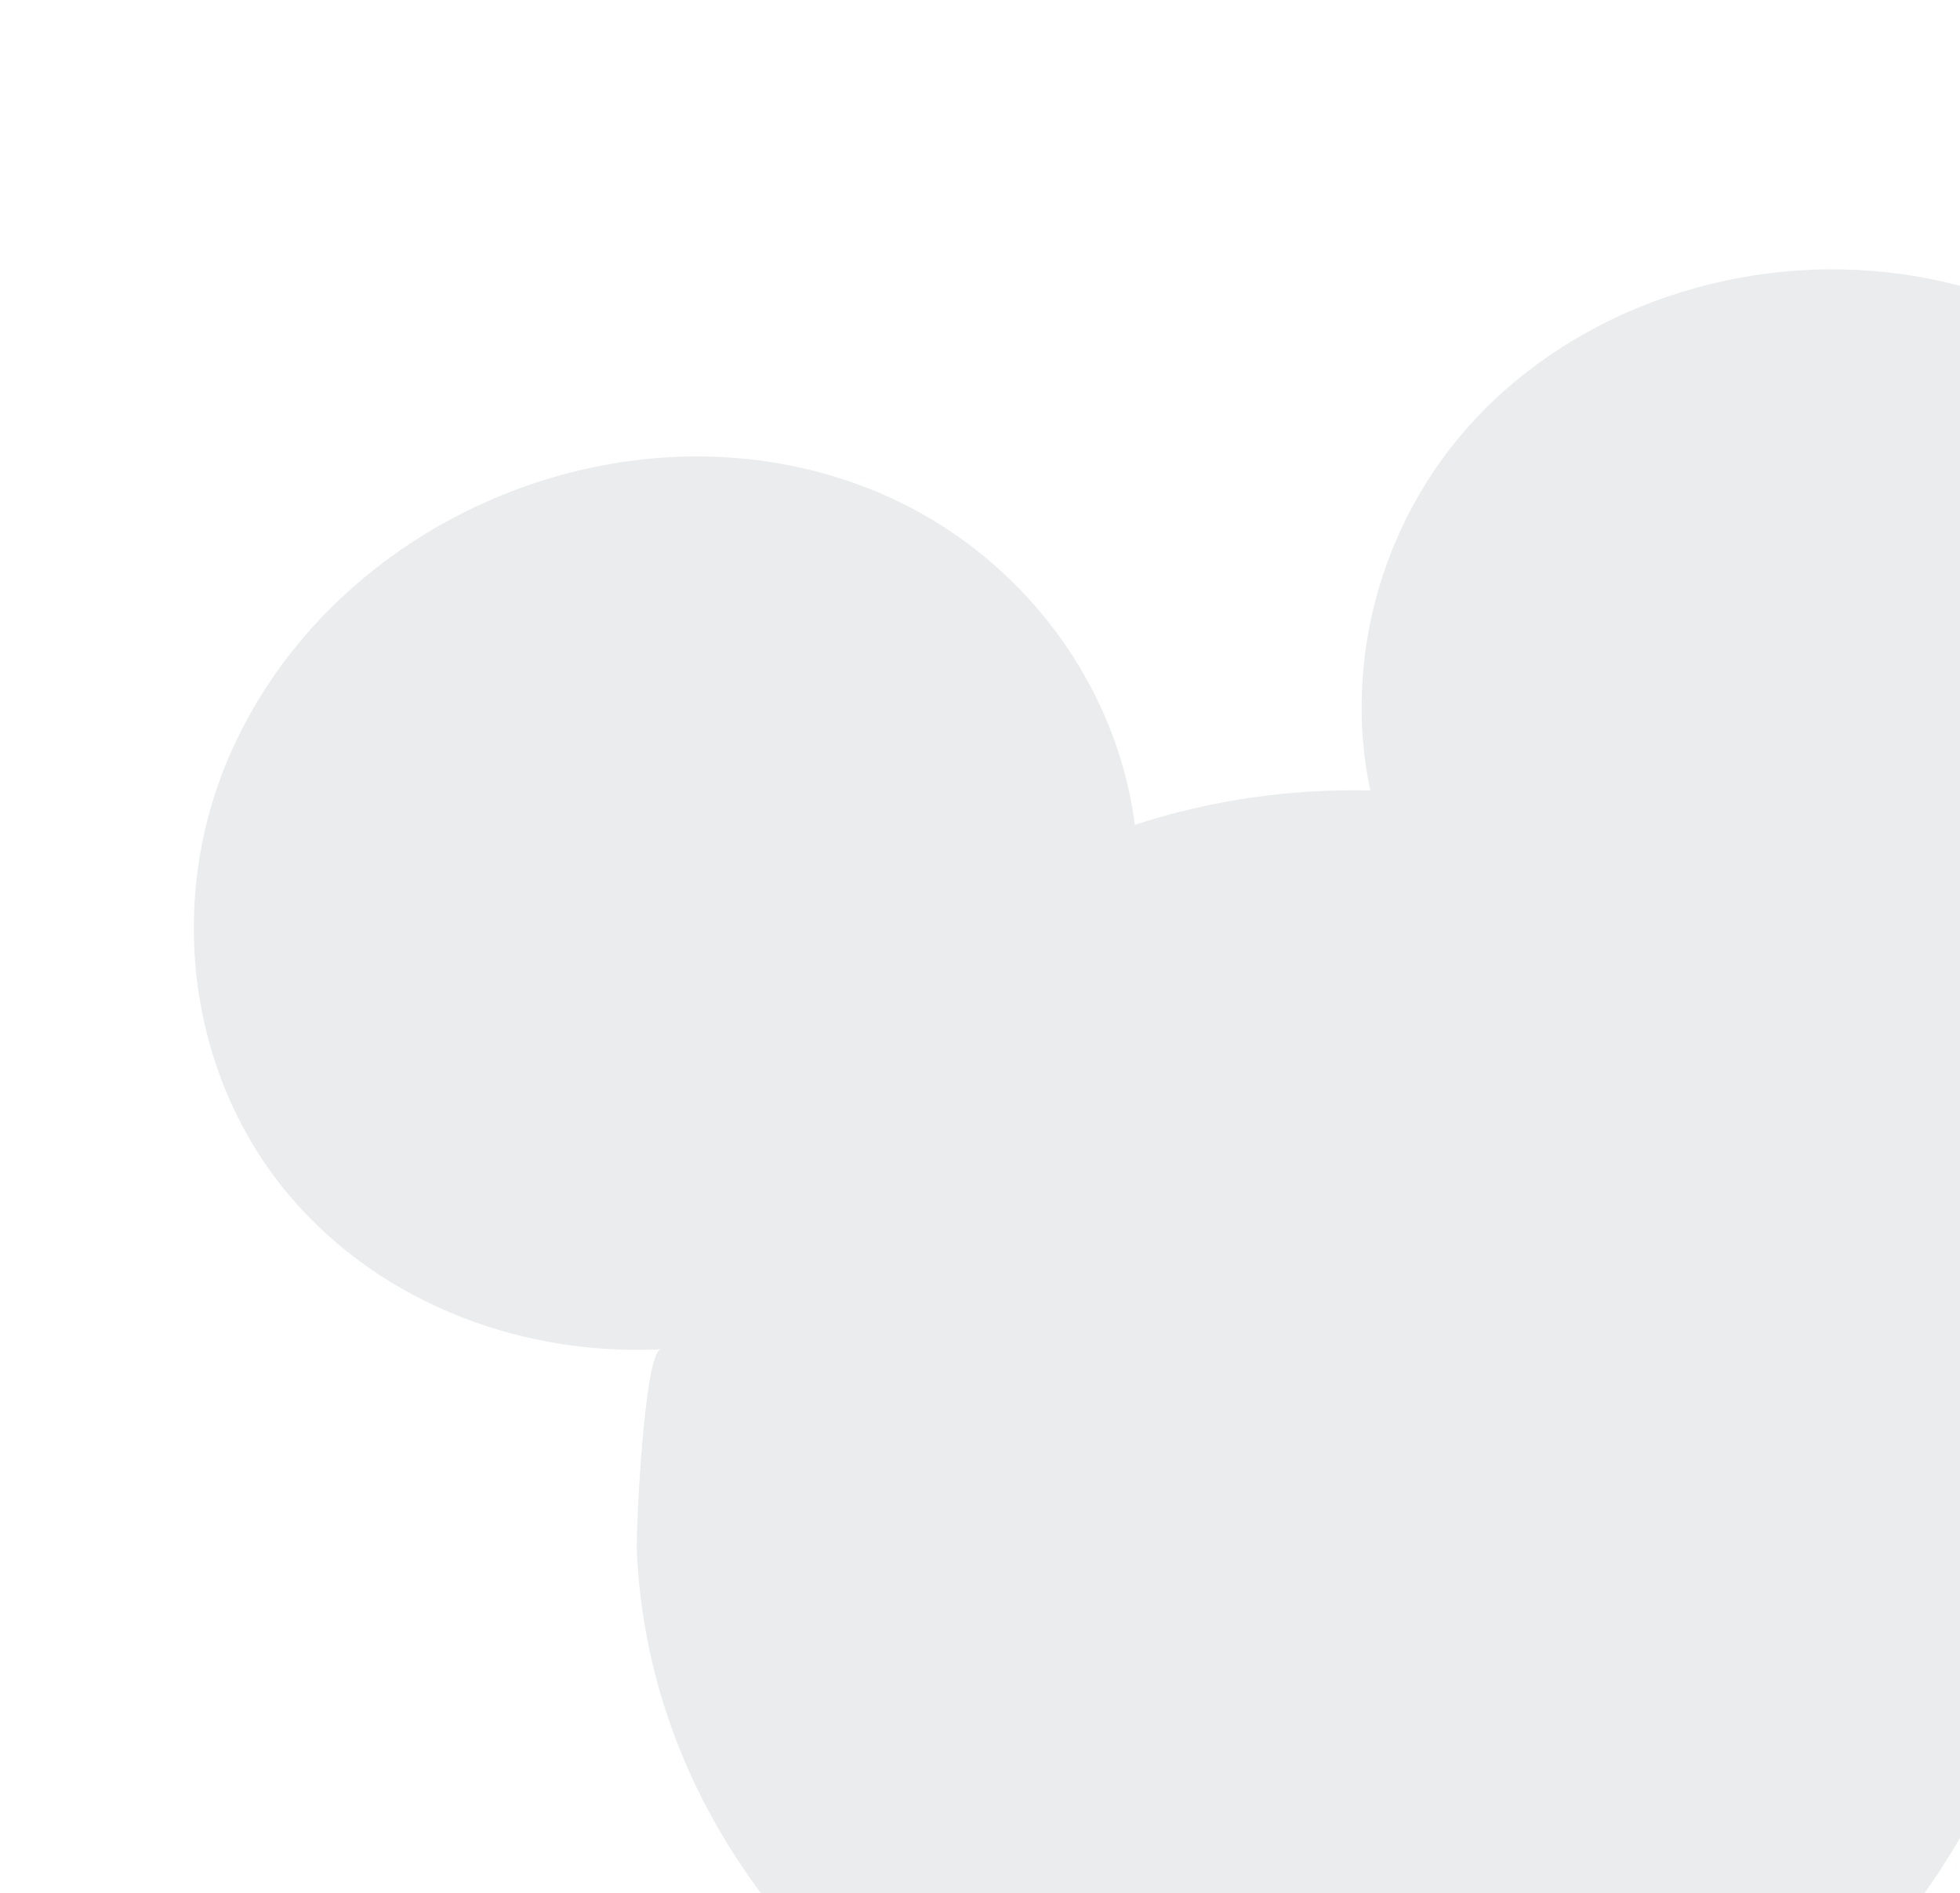 <svg width="320" height="309" viewBox="0 0 320 309" fill="none" xmlns="http://www.w3.org/2000/svg">
<g opacity="0.1" clip-path="url(#clip0_1540_1683)">
<path d="M369.005 84.009C357.208 63.739 336.359 49.19 313.221 45.17C287.178 40.649 259.94 49.03 242.157 67.043C225.954 83.439 219.096 107.152 223.719 129.033C210.746 128.72 197.644 130.599 185.276 134.638C182.138 110.232 165.059 88.549 141.088 79.453C101.937 64.542 54.51 84.544 37.592 123.047C27.238 146.627 30.605 174.416 46.174 193.85C60.444 211.651 83.656 221.414 107.952 220.249C105.15 220.383 103.809 250.248 103.978 253.261C107.078 321.761 179.729 368.093 244.251 355.981C278.434 349.555 306.67 325.428 322.713 295.159C330.721 280.108 336.215 263.298 336.935 246.185C337.329 236.022 336.103 225.907 333.459 216.079C332.612 212.906 323.37 185.05 320.329 185.712C345.429 179.854 366.224 162.324 374.533 139.514C381.096 121.279 379.162 101.562 369.005 84.009Z" fill="#2E3D45"/>
</g>
<defs>
<clipPath id="clip0_1540_1683">
<rect width="373.138" height="373.138" fill="white" transform="translate(0 60.445) rotate(-9.322)"/>
</clipPath>
</defs>
</svg>
